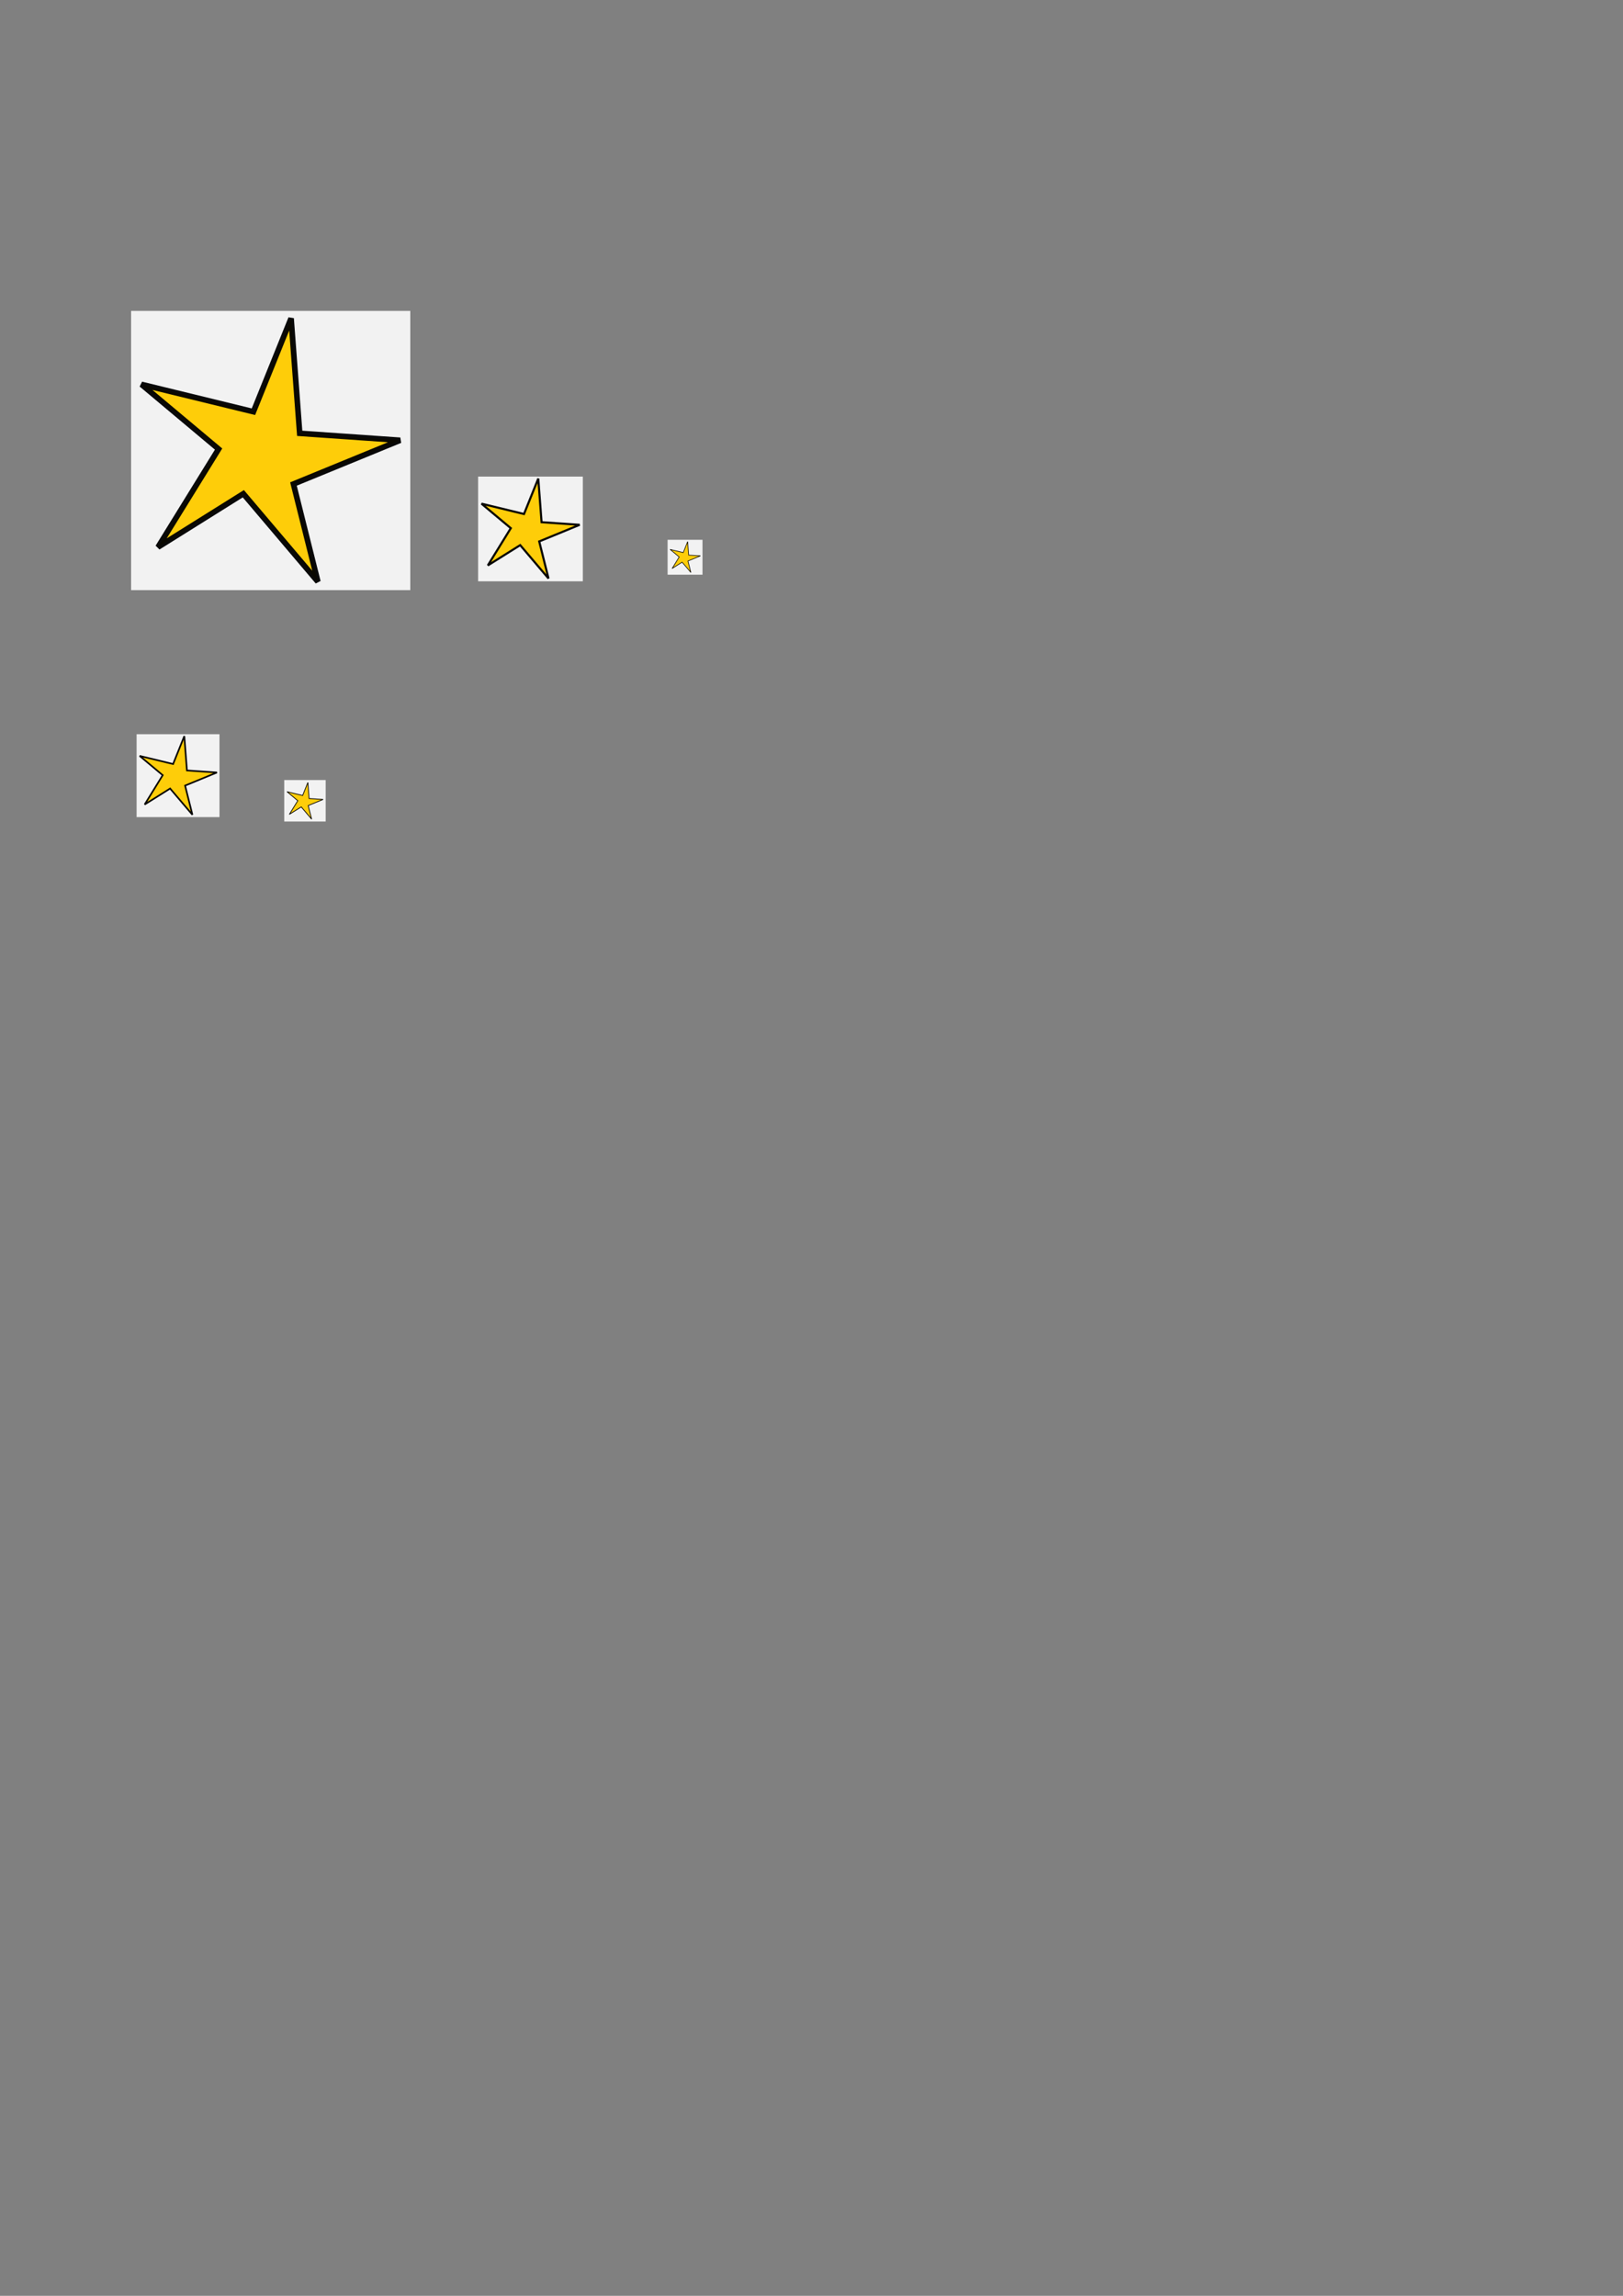<?xml version="1.0" encoding="UTF-8" standalone="no"?>
<!-- Created with Inkscape (http://www.inkscape.org/) -->

<svg
   xmlns:dc="http://purl.org/dc/elements/1.1/"
   xmlns:cc="http://creativecommons.org/ns#"
   xmlns:rdf="http://www.w3.org/1999/02/22-rdf-syntax-ns#"
   xmlns:svg="http://www.w3.org/2000/svg"
   xmlns="http://www.w3.org/2000/svg"
   xmlns:sodipodi="http://sodipodi.sourceforge.net/DTD/sodipodi-0.dtd"
   xmlns:inkscape="http://www.inkscape.org/namespaces/inkscape"
   width="210mm"
   height="297mm"
   viewBox="0 0 744.094 1052.362"
   id="svg2"
   version="1.1"
   inkscape:version="0.91 r13725"
   sodipodi:docname="icons.svg">
  <rect x="0" y="0" width="744.094" height="1052.362" fill="#808080" stroke="none"/>
  <defs
     id="defs4" />
  <sodipodi:namedview
     id="base"
     pagecolor="#ffffff"
     bordercolor="#666666"
     borderopacity="1.0"
     inkscape:pageopacity="0.0"
     inkscape:pageshadow="2"
     inkscape:zoom="0.9899495"
     inkscape:cx="243.80712"
     inkscape:cy="702.05997"
     inkscape:document-units="px"
     inkscape:current-layer="layer1"
     showgrid="false"
     inkscape:window-width="1366"
     inkscape:window-height="705"
     inkscape:window-x="-8"
     inkscape:window-y="-8"
     inkscape:window-maximized="1" />
  <g
     inkscape:label="Camada 1"
     inkscape:groupmode="layer"
     id="layer1">
    <g
       id="xxxxicon128"
       inkscape:label="#g4246">
      <rect
         y="142.504"
         x="60.104"
         height="128"
         width="128"
         id="rect4136"
         style="opacity:1;fill:#f2f2f2;fill-opacity:1;stroke:none;stroke-width:2.8;stroke-linecap:round;stroke-miterlimit:4;stroke-dasharray:none;stroke-opacity:1" />
      <path
         transform="matrix(1.041,0.209,-0.209,1.041,47.898,-44.712)"
         inkscape:transform-center-y="-2.0047904"
         inkscape:transform-center-x="-4.1554181"
         d="m 170.865,202.516 -41.441,27.574 18.636,39.271 -39.03,-30.892 -31.59,29.859 17.319,-46.666 -38.159,-20.817 49.734,2.051 8.006,-42.725 13.418,47.934 z"
         inkscape:randomized="0"
         inkscape:rounded="0"
         inkscape:flatsided="false"
         sodipodi:arg2="0.55267305"
         sodipodi:arg1="-0.29953199"
         sodipodi:r2="18.755421"
         sodipodi:r1="60.079426"
         sodipodi:cy="220.24344"
         sodipodi:cx="113.46052"
         sodipodi:sides="5"
         id="path4200"
         style="opacity:0.96;fill:#ffcc00;fill-opacity:1;stroke:#000000;stroke-width:2.424;stroke-linecap:round;stroke-miterlimit:4;stroke-dasharray:none;stroke-opacity:1"
         sodipodi:type="star" />
    </g>
    <g
       id="xxicon48"
       inkscape:label="#g4234">
      <rect
         y="218.464"
         x="219.203"
         height="48"
         width="48"
         id="rect4140"
         style="opacity:1;fill:#f2f2f2;fill-opacity:1;stroke:none;stroke-width:2.8;stroke-linecap:round;stroke-miterlimit:4;stroke-dasharray:none;stroke-opacity:1" />
      <path
         sodipodi:type="star"
         style="opacity:0.96;fill:#ffcc00;fill-opacity:1;stroke:#000000;stroke-width:2.424;stroke-linecap:round;stroke-miterlimit:4;stroke-dasharray:none;stroke-opacity:1"
         id="path4222"
         sodipodi:sides="5"
         sodipodi:cx="113.46052"
         sodipodi:cy="220.24344"
         sodipodi:r1="60.079426"
         sodipodi:r2="18.755421"
         sodipodi:arg1="-0.29953199"
         sodipodi:arg2="0.55267305"
         inkscape:flatsided="false"
         inkscape:rounded="0"
         inkscape:randomized="0"
         d="m 170.865,202.516 -41.441,27.574 18.636,39.271 -39.03,-30.892 -31.59,29.859 17.319,-46.666 -38.159,-20.817 49.734,2.051 8.006,-42.725 13.418,47.934 z"
         inkscape:transform-center-x="-1.5779144"
         inkscape:transform-center-y="-0.76125968"
         transform="matrix(0.395,0.079,-0.079,0.395,214.266,147.071)" />
    </g>
    <g
       id="xxicon16"
       inkscape:label="#g4230">
      <rect
         y="247.433"
         x="306.076"
         height="16"
         width="16"
         id="rect4138"
         style="opacity:1;fill:#f2f2f2;fill-opacity:1;stroke:none;stroke-width:2.8;stroke-linecap:round;stroke-miterlimit:4;stroke-dasharray:none;stroke-opacity:1" />
      <path
         transform="matrix(0.122,0.024,-0.024,0.122,305.144,225.986)"
         inkscape:transform-center-y="-0.23499134"
         inkscape:transform-center-x="-0.48708579"
         d="m 170.865,202.516 -41.441,27.574 18.636,39.271 -39.03,-30.892 -31.59,29.859 17.319,-46.666 -38.159,-20.817 49.734,2.051 8.006,-42.725 13.418,47.934 z"
         inkscape:randomized="0"
         inkscape:rounded="0"
         inkscape:flatsided="false"
         sodipodi:arg2="0.55267305"
         sodipodi:arg1="-0.29953199"
         sodipodi:r2="18.755421"
         sodipodi:r1="60.079426"
         sodipodi:cy="220.24344"
         sodipodi:cx="113.46052"
         sodipodi:sides="5"
         id="path4224"
         style="opacity:0.96;fill:#ffcc00;fill-opacity:1;stroke:#000000;stroke-width:2.424;stroke-linecap:round;stroke-miterlimit:4;stroke-dasharray:none;stroke-opacity:1"
         sodipodi:type="star" />
    </g>
    <g
       id="xxicon19"
       inkscape:label="#g4238">
      <rect
         y="357.57"
         x="130.31"
         height="19"
         width="19"
         id="rect4142"
         style="opacity:1;fill:#f2f2f2;fill-opacity:1;stroke:none;stroke-width:2.8;stroke-linecap:round;stroke-miterlimit:4;stroke-dasharray:none;stroke-opacity:1" />
      <path
         sodipodi:type="star"
         style="opacity:0.96;fill:#ffcc00;fill-opacity:1;stroke:#000000;stroke-width:2.424;stroke-linecap:round;stroke-miterlimit:4;stroke-dasharray:none;stroke-opacity:1"
         id="path4226"
         sodipodi:sides="5"
         sodipodi:cx="113.46052"
         sodipodi:cy="220.24344"
         sodipodi:r1="60.079426"
         sodipodi:r2="18.755421"
         sodipodi:arg1="-0.29953199"
         sodipodi:arg2="0.55267305"
         inkscape:flatsided="false"
         inkscape:rounded="0"
         inkscape:randomized="0"
         d="m 170.865,202.516 -41.441,27.574 18.636,39.271 -39.03,-30.892 -31.59,29.859 17.319,-46.666 -38.159,-20.817 49.734,2.051 8.006,-42.725 13.418,47.934 z"
         inkscape:transform-center-x="-0.57781172"
         inkscape:transform-center-y="-0.27876774"
         transform="matrix(0.145,0.029,-0.029,0.145,129.213,332.138)" />
    </g>
    <g
       id="xxicon38"
       inkscape:label="#g4242">
      <rect
         y="336.55"
         x="62.629"
         height="38"
         width="38"
         id="rect4144"
         style="opacity:1;fill:#f2f2f2;fill-opacity:1;stroke:none;stroke-width:2.8;stroke-linecap:round;stroke-miterlimit:4;stroke-dasharray:none;stroke-opacity:1" />
      <path
         transform="matrix(0.311,0.062,-0.062,0.311,58.87,280.524)"
         inkscape:transform-center-y="-0.59872883"
         inkscape:transform-center-x="-1.2410176"
         d="m 170.865,202.516 -41.441,27.574 18.636,39.271 -39.03,-30.892 -31.59,29.859 17.319,-46.666 -38.159,-20.817 49.734,2.051 8.006,-42.725 13.418,47.934 z"
         inkscape:randomized="0"
         inkscape:rounded="0"
         inkscape:flatsided="false"
         sodipodi:arg2="0.55267305"
         sodipodi:arg1="-0.29953199"
         sodipodi:r2="18.755421"
         sodipodi:r1="60.079426"
         sodipodi:cy="220.24344"
         sodipodi:cx="113.46052"
         sodipodi:sides="5"
         id="path4228"
         style="opacity:0.96;fill:#ffcc00;fill-opacity:1;stroke:#000000;stroke-width:2.424;stroke-linecap:round;stroke-miterlimit:4;stroke-dasharray:none;stroke-opacity:1"
         sodipodi:type="star" />
    </g>
  </g>
</svg>
